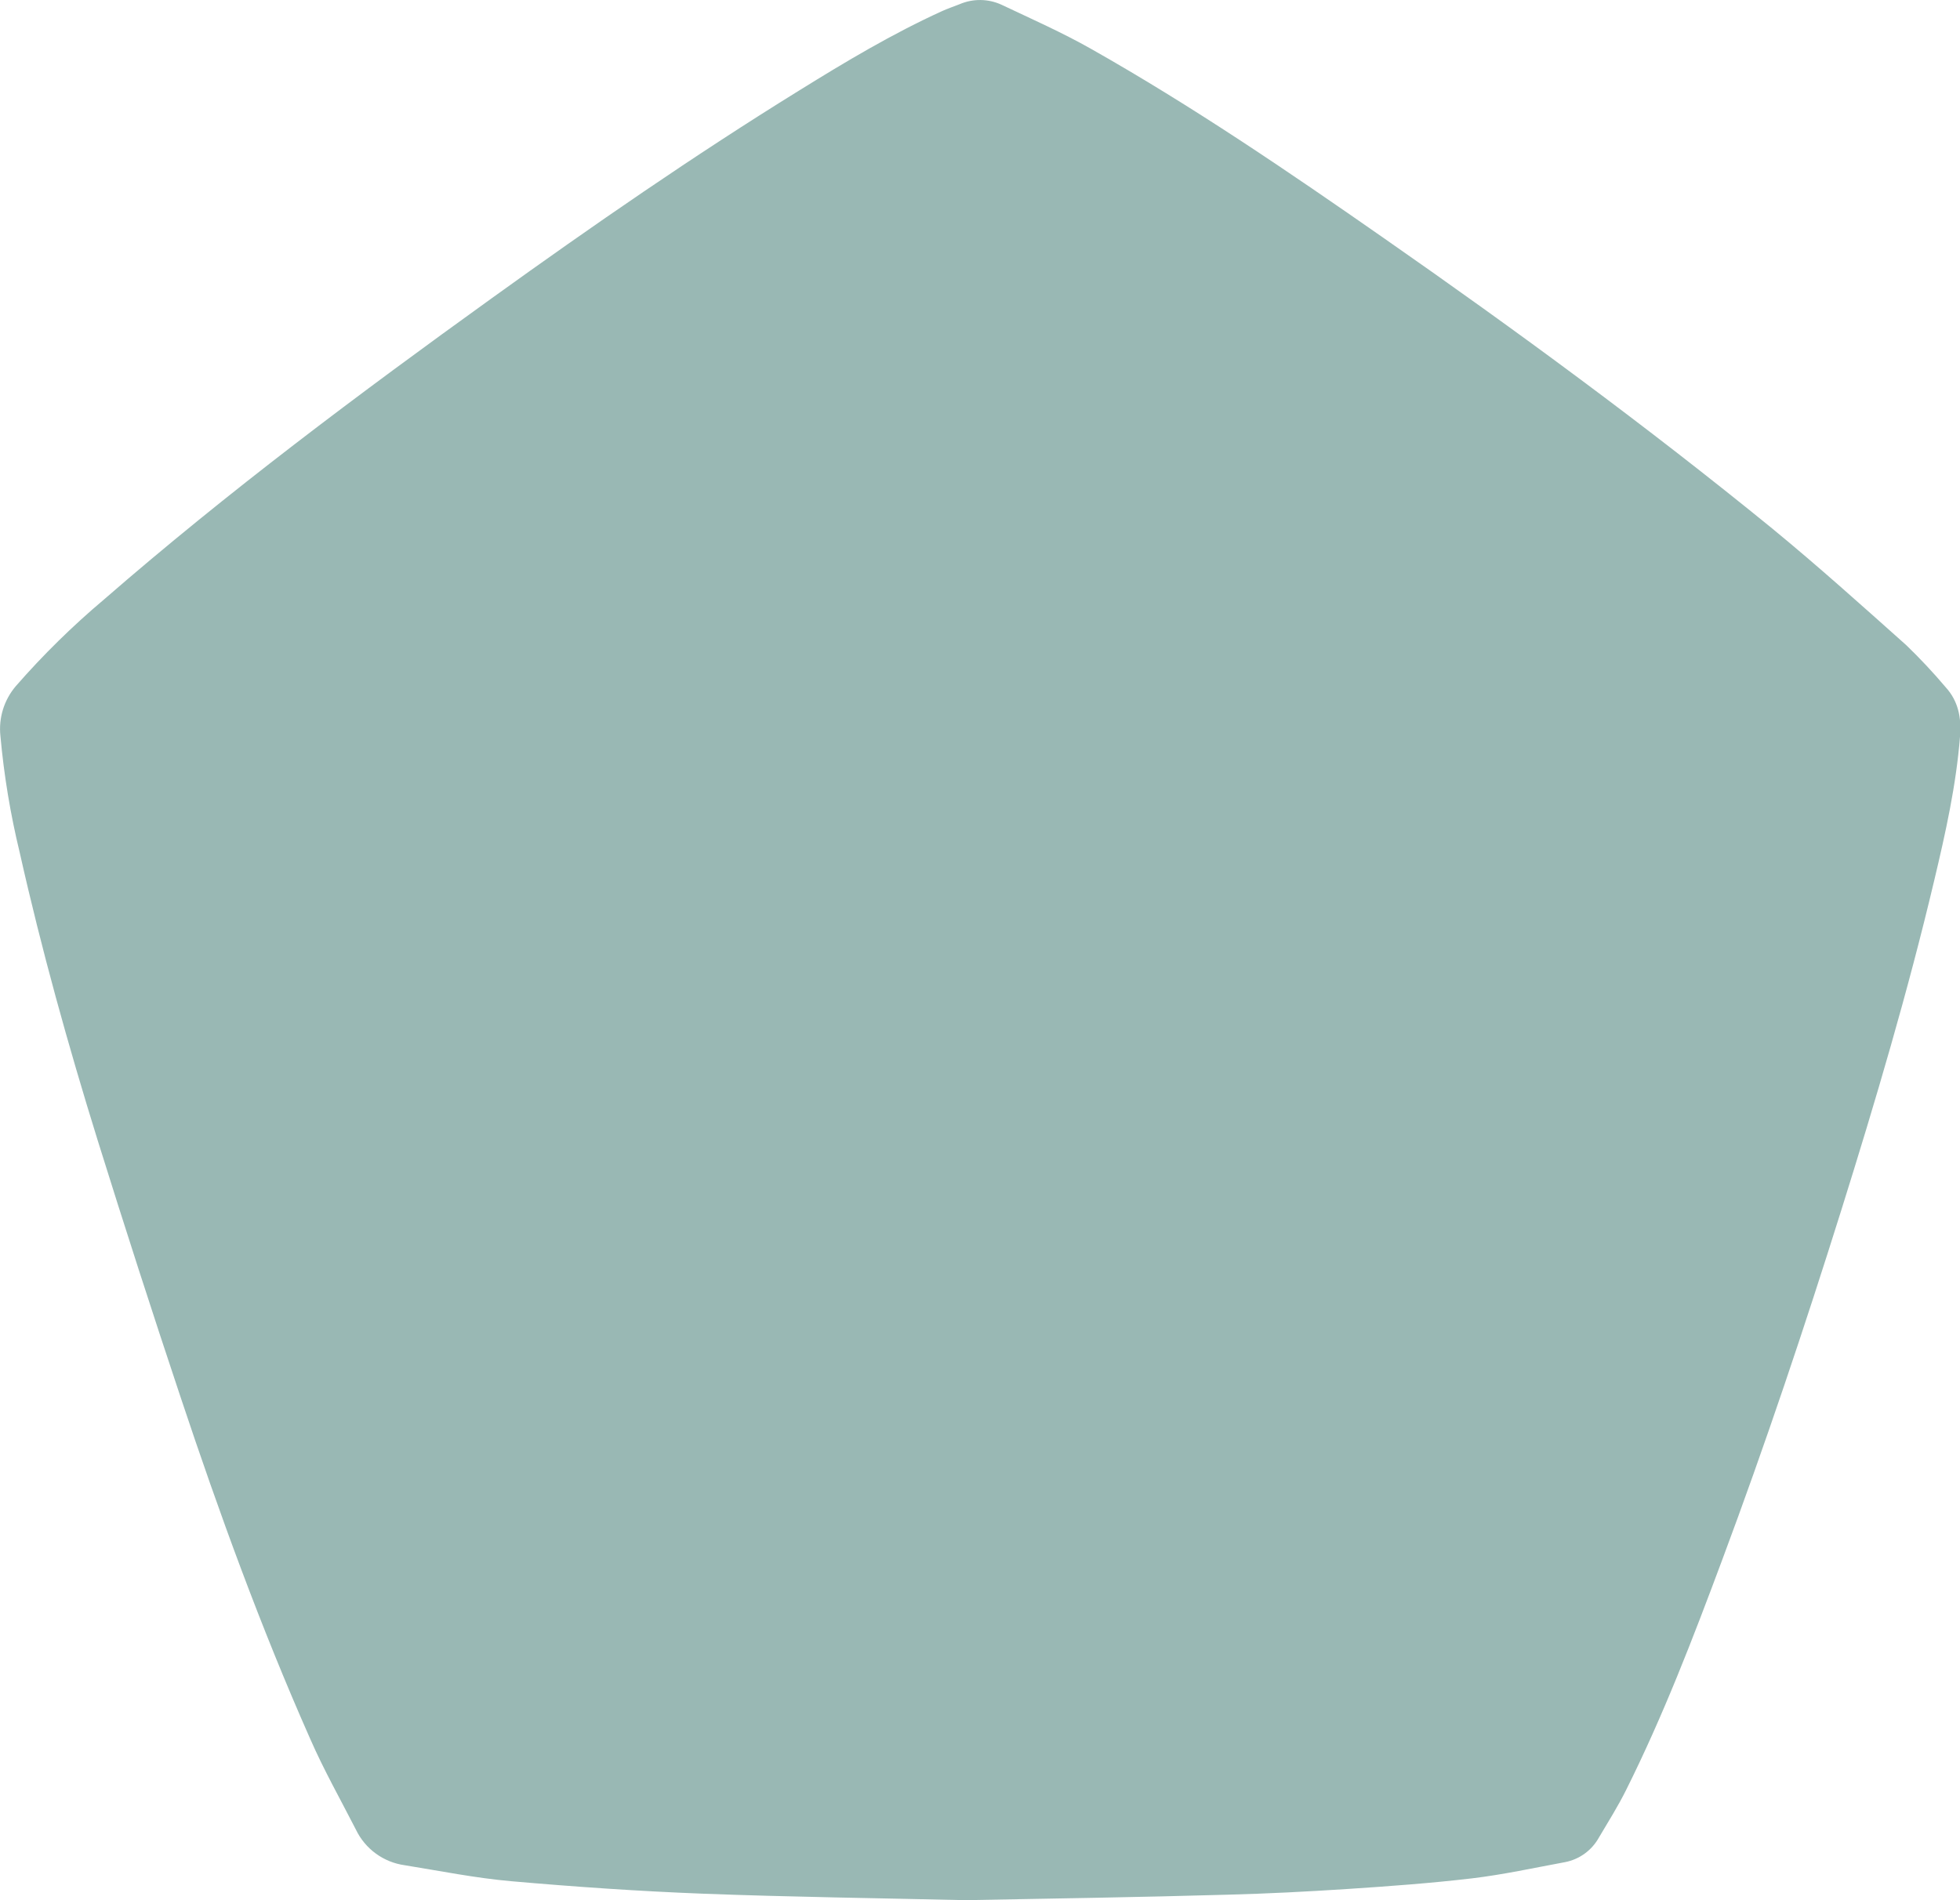 <svg 
 xmlns="http://www.w3.org/2000/svg"
 xmlns:xlink="http://www.w3.org/1999/xlink"
 width="99px" height="96px">
<path fill-rule="evenodd"  fill="rgb(153, 184, 180)"
 d="M48.765,95.999 C44.400,95.896 39.943,95.841 35.486,95.671 C32.259,95.547 29.031,95.323 25.815,95.041 C24.017,94.882 22.236,94.523 20.449,94.235 C19.374,94.088 18.446,93.412 17.978,92.436 C17.198,90.911 16.353,89.417 15.669,87.851 C13.174,82.221 11.073,76.440 9.127,70.603 C7.686,66.286 6.288,61.954 4.933,57.609 C3.443,52.811 2.095,47.973 0.995,43.068 C0.526,41.135 0.200,39.170 0.022,37.188 C-0.078,36.276 0.203,35.363 0.799,34.664 C2.170,33.092 3.660,31.628 5.256,30.284 C11.506,24.847 18.137,19.893 24.854,15.056 C29.915,11.412 35.050,7.860 40.350,4.582 C42.700,3.123 45.070,1.705 47.602,0.553 C47.891,0.426 48.179,0.326 48.468,0.213 C49.146,-0.079 49.916,-0.069 50.587,0.239 C52.105,0.959 53.650,1.641 55.107,2.467 C60.220,5.359 65.070,8.663 69.882,12.019 C76.588,16.694 83.175,21.531 89.512,26.698 C91.821,28.594 94.055,30.603 96.290,32.598 C96.986,33.270 97.648,33.977 98.273,34.716 C98.914,35.418 99.075,36.259 99.003,37.185 C98.810,39.660 98.270,42.078 97.699,44.478 C96.368,50.096 94.731,55.631 93.005,61.137 C91.140,67.083 89.160,72.992 86.980,78.831 C85.514,82.763 84.009,86.683 82.130,90.444 C81.720,91.265 81.227,92.048 80.759,92.839 C80.400,93.485 79.772,93.940 79.044,94.079 C77.485,94.367 75.924,94.710 74.350,94.897 C72.255,95.144 70.147,95.297 68.040,95.435 C66.019,95.567 63.999,95.671 61.978,95.723 C57.607,95.849 53.231,95.916 48.765,95.999 Z"/>
</svg>